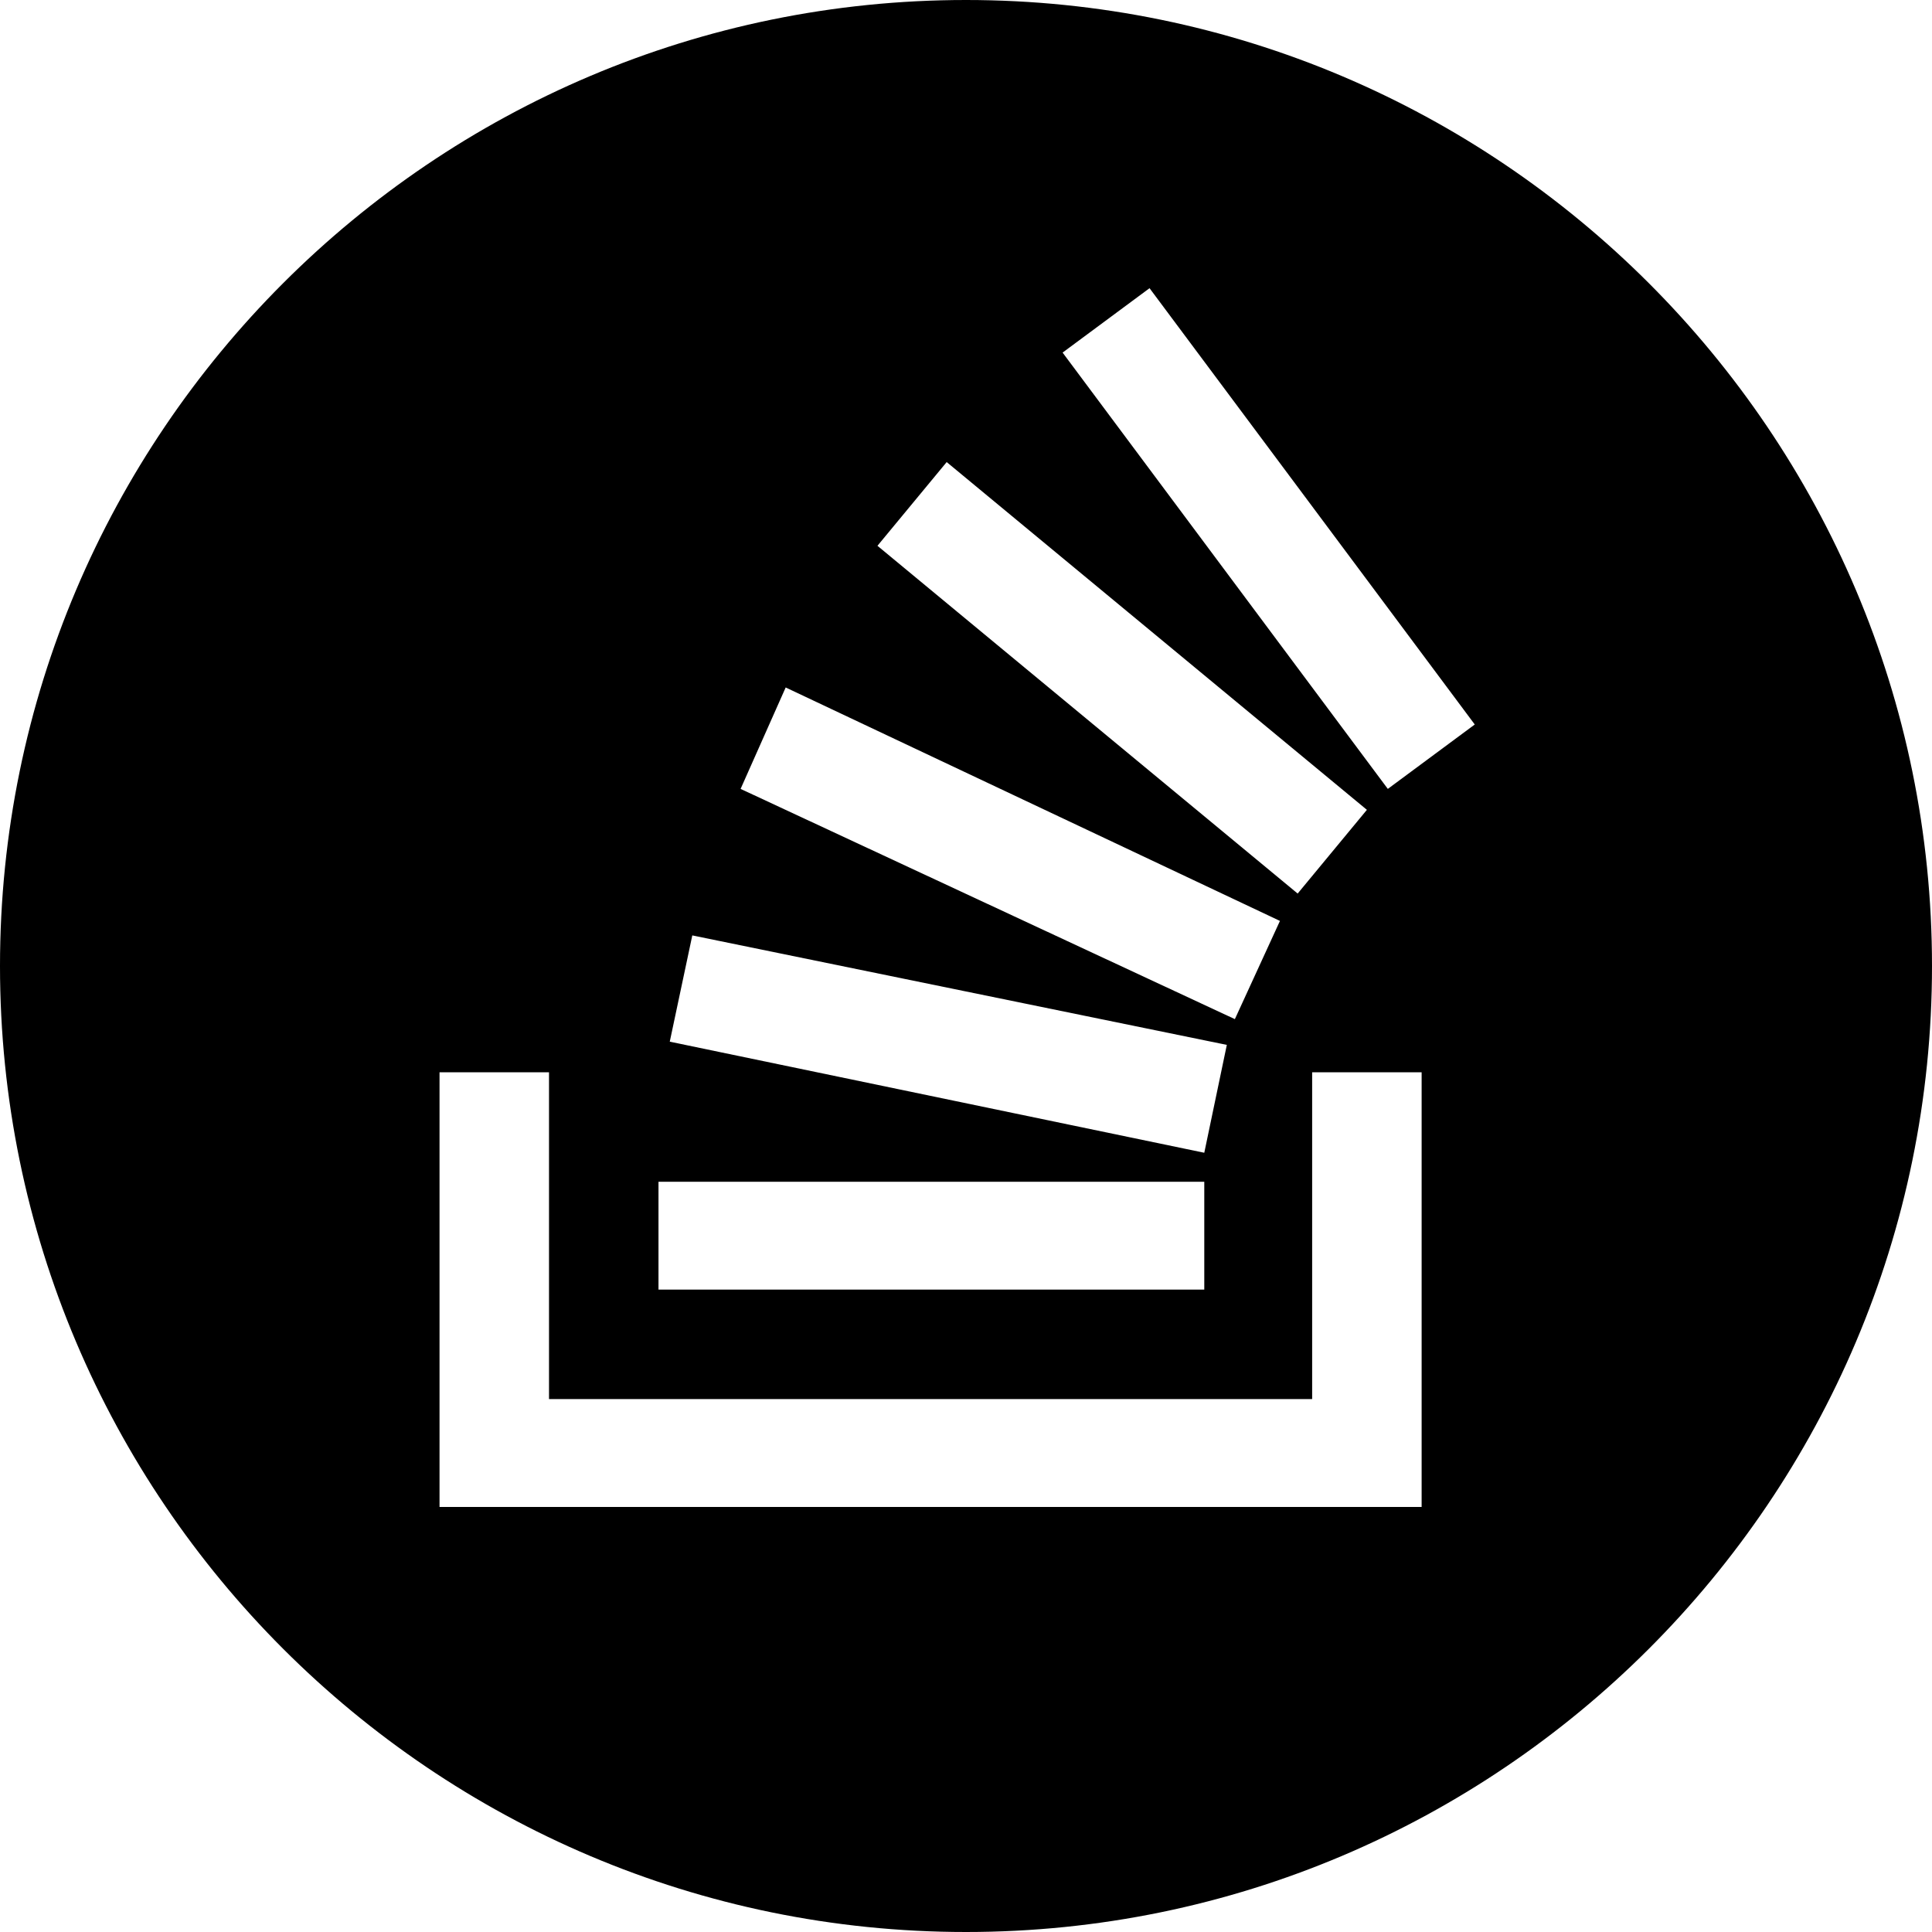 <?xml version="1.0" encoding="utf-8"?>
<!-- Generator: Adobe Illustrator 22.0.1, SVG Export Plug-In . SVG Version: 6.00 Build 0)  -->
<svg version="1.1" id="Layer_1" xmlns="http://www.w3.org/2000/svg" xmlns:xlink="http://www.w3.org/1999/xlink" x="0px" y="0px"
	 viewBox="0 0 120 120" style="enable-background:new 0 0 120 120;" xml:space="preserve">
<style type="text/css">
	.st0{fill-rule:evenodd;clip-rule:evenodd;}
</style>
<g>
	<path class="st0" d="M60,120C26.9,120,0,93.1,0,60S26.9,0,60,0s60,26.9,60,60S93.1,120,60,120z M34.1,66.6h-6.8v27h61v-27h-6.8
		v20.3H34.1V66.6z M40.9,80.1h33.9v-6.7H40.9V80.1z M41.6,64.7l33.2,6.9l1.4-6.7L43,58.1L41.6,64.7z M46,49l30.7,14.3l2.8-6.1
		L48.8,42.7L46,49z M58.8,28.7l-4.3,5.2l26.1,21.6l4.3-5.2L58.8,28.7z M71.4,17.9l-5.4,4l20.2,27.1l5.4-4L71.4,17.9z"/>
</g>
</svg>
